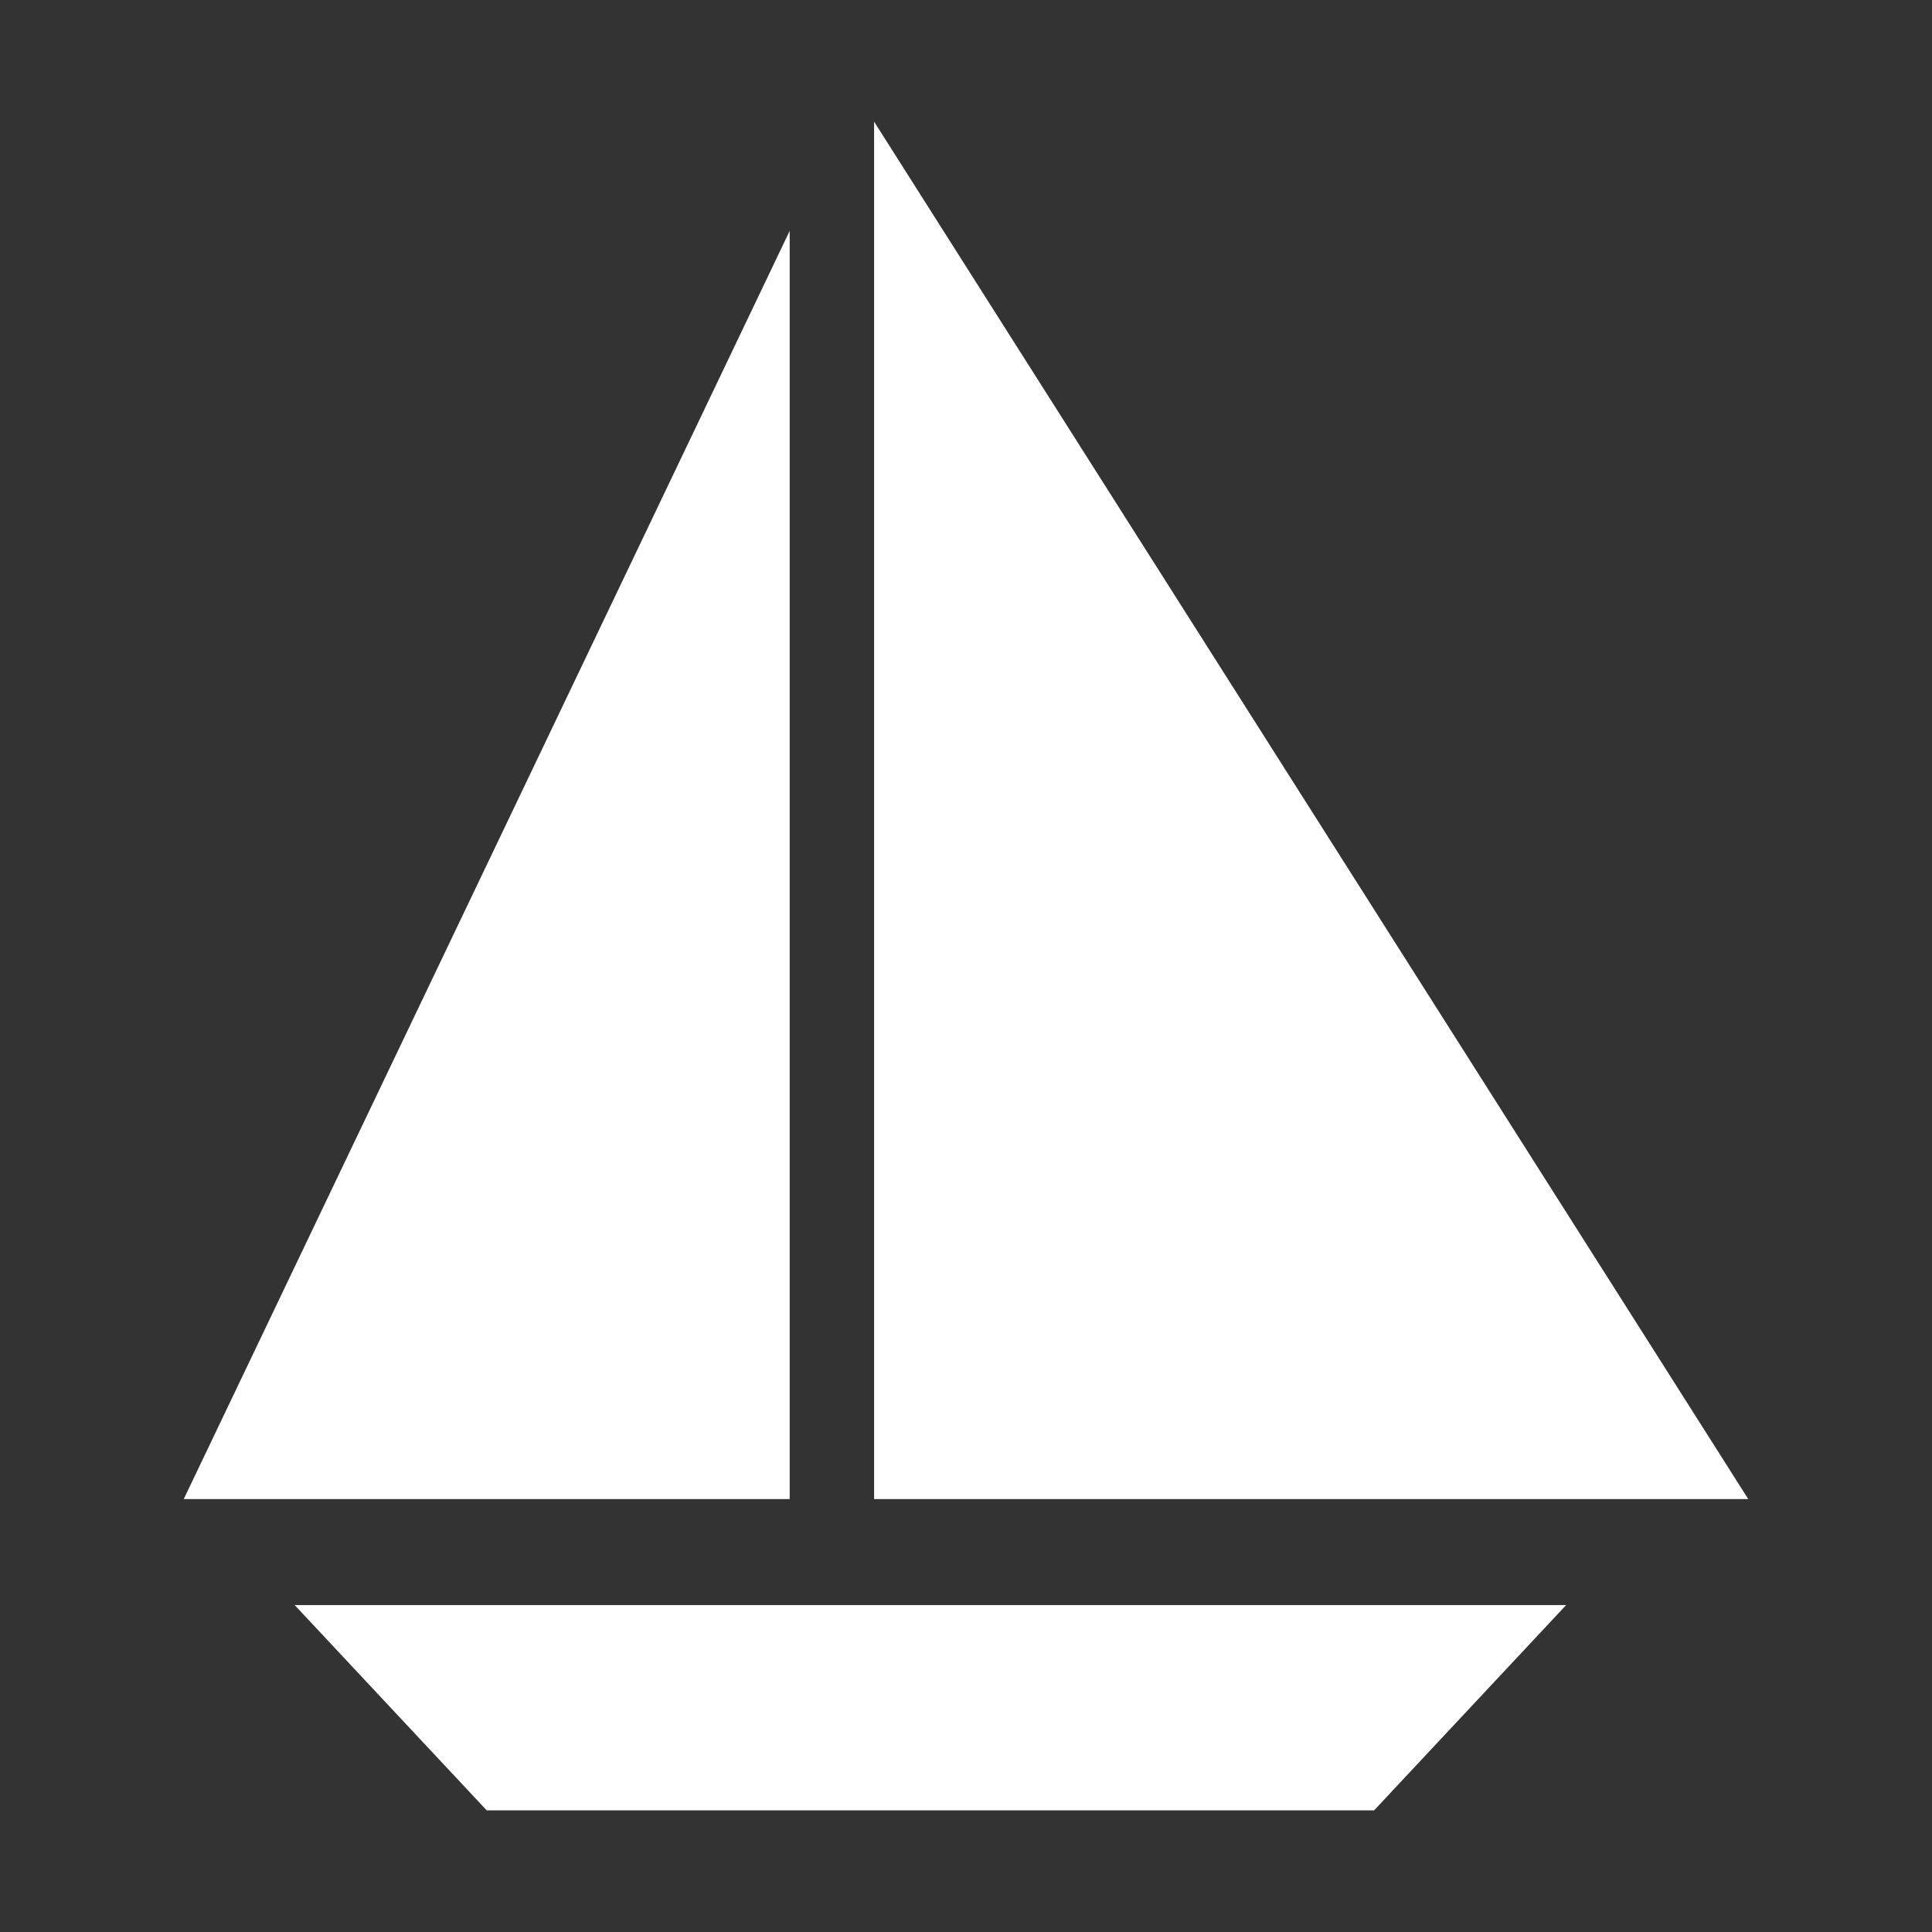 <svg xmlns="http://www.w3.org/2000/svg" viewBox="0 0 60 60" height="100%">
  <rect x="0" y="0" width="60" height="60" fill="#333333" stroke="none"/>
  <polygon points="27.146,3.778 27.146,46.556 54.294,46.556" fill="white"/>
  <polygon points="24.524,7.171 5.706,46.556 24.524,46.556" fill="white"/>
  <polygon points="9.151,49.847 15.115,56.222 28.894,56.222 42.674,56.222 48.638,49.847 28.894,49.847" fill="white"/>
</svg>
